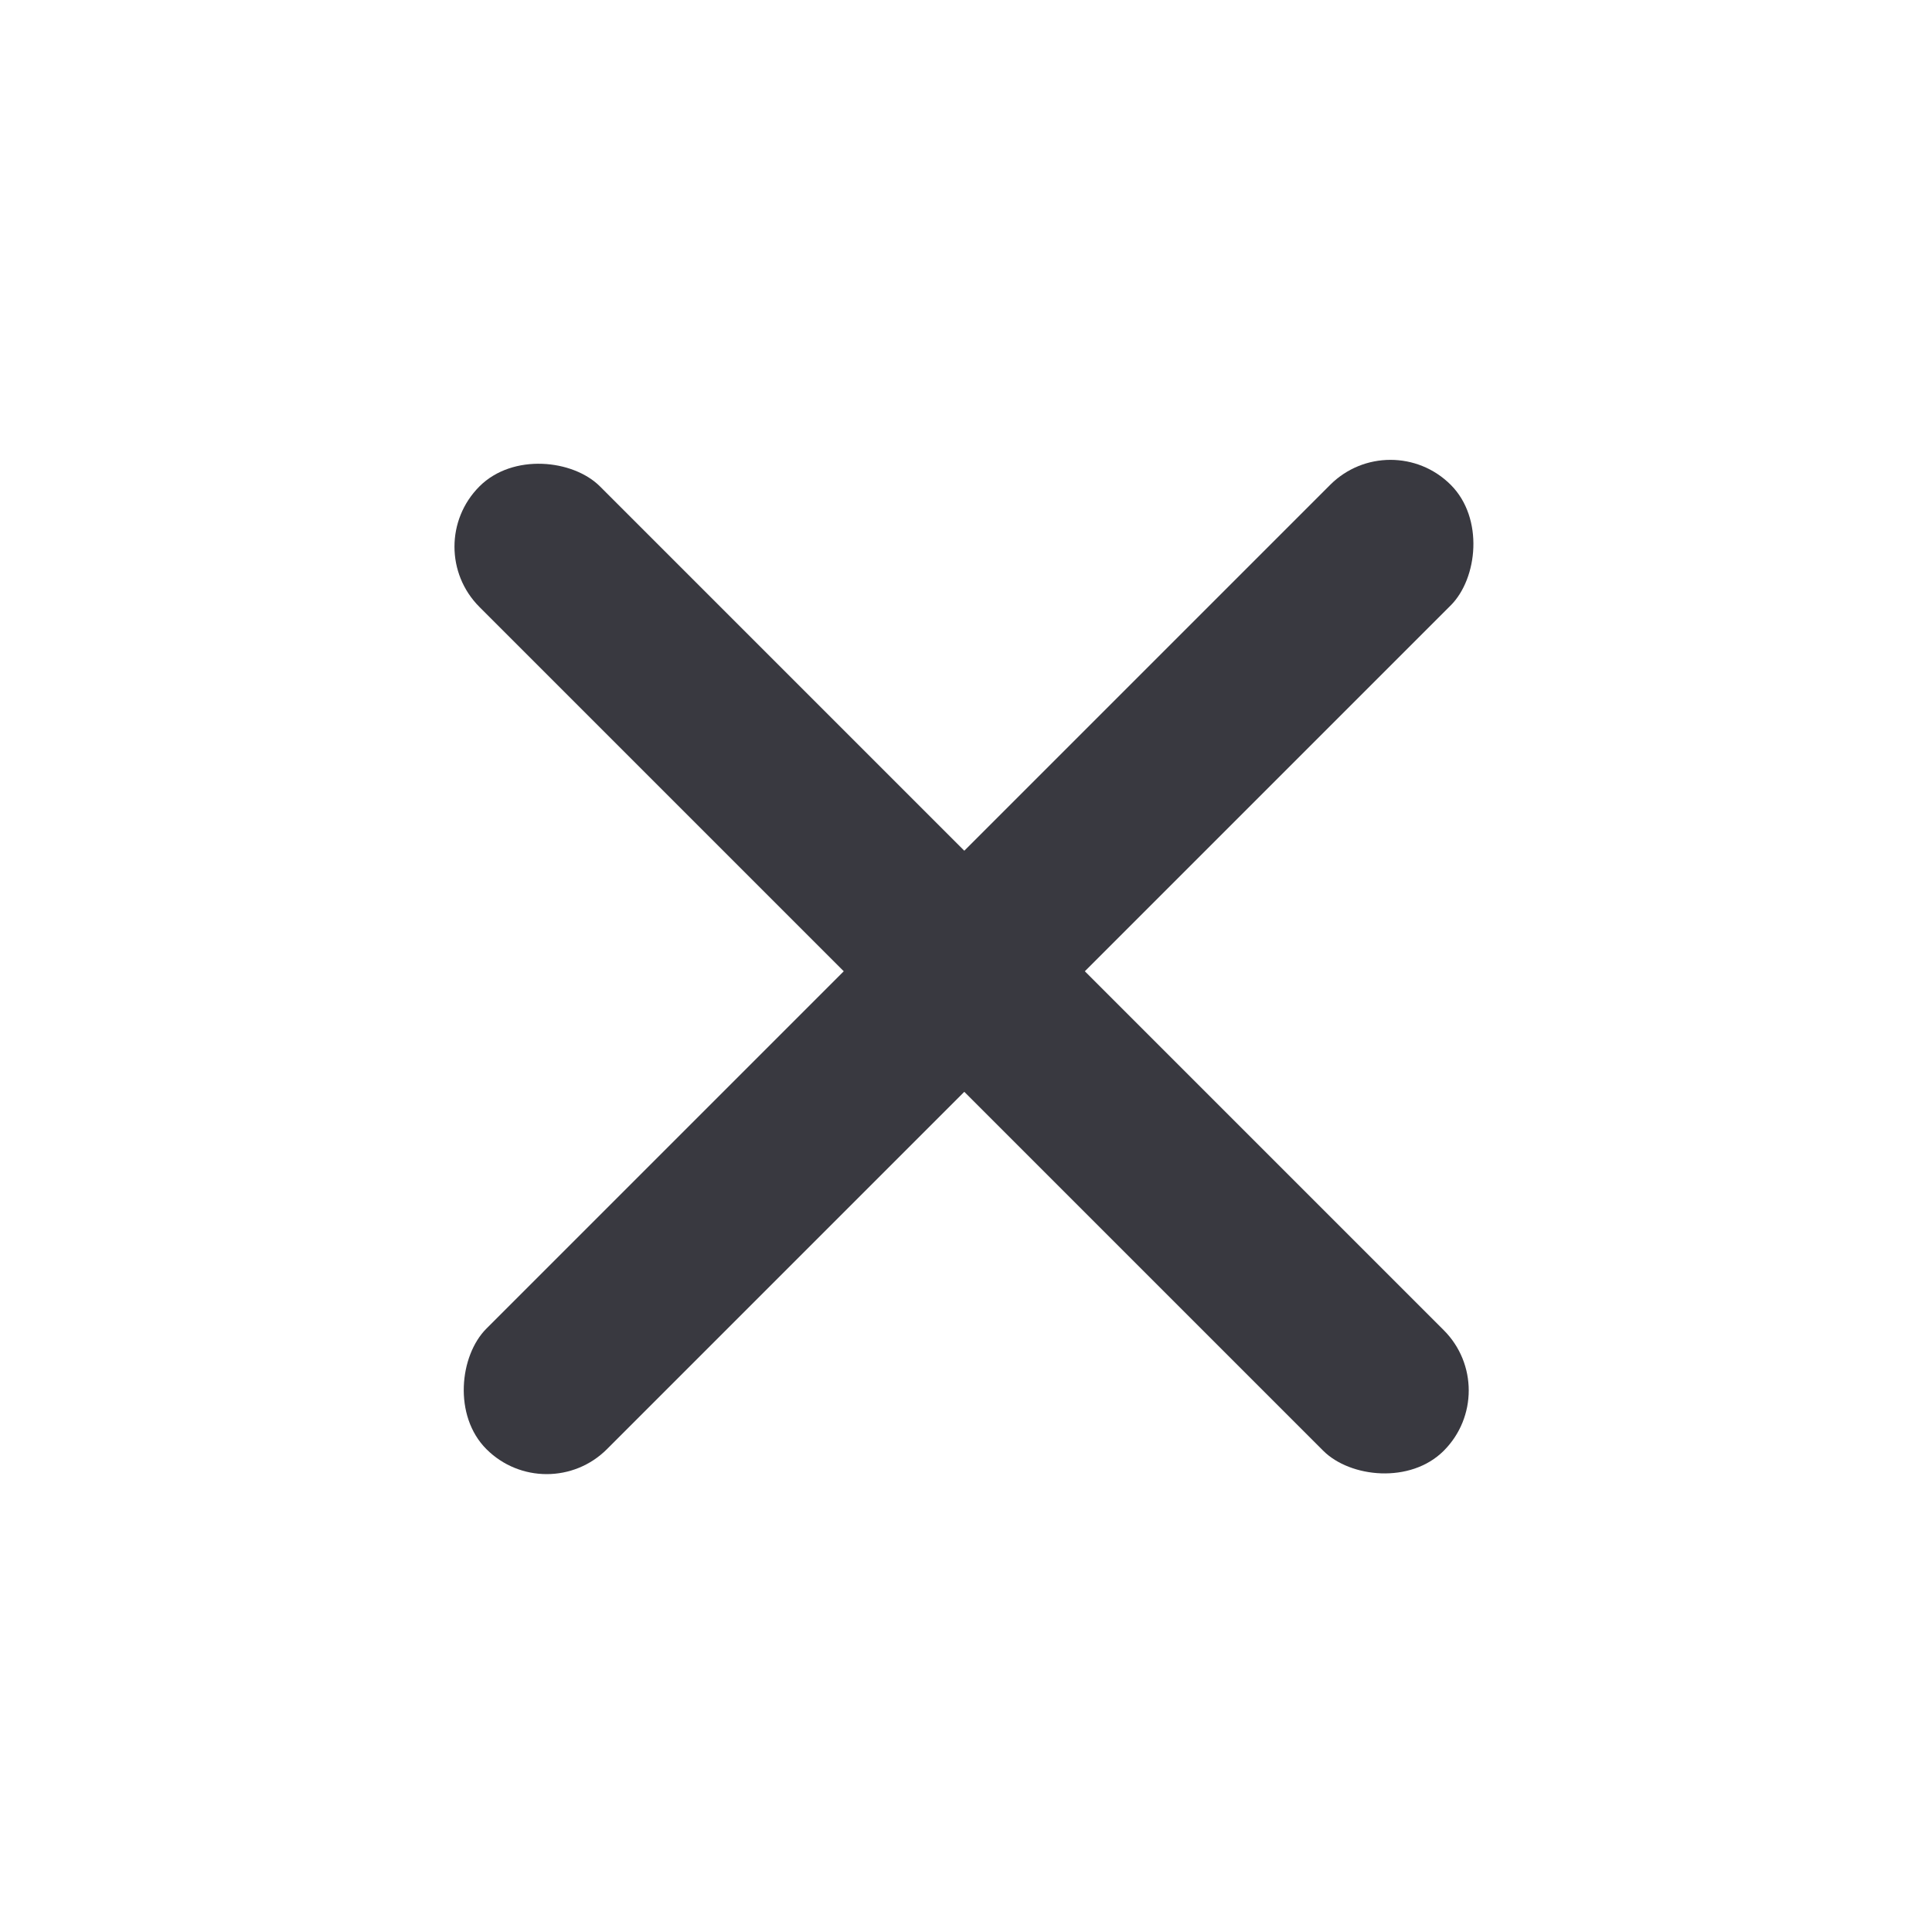 <svg width="34" height="34" fill="none" xmlns="http://www.w3.org/2000/svg"><rect x="24.471" y="7.471" width="3" height="24" rx="1.5" transform="rotate(45 24.47 7.47)" fill="#393940"/><rect x="26.471" y="24.471" width="3" height="24" rx="1.5" transform="rotate(135 26.47 24.47)" fill="#393940"/></svg>